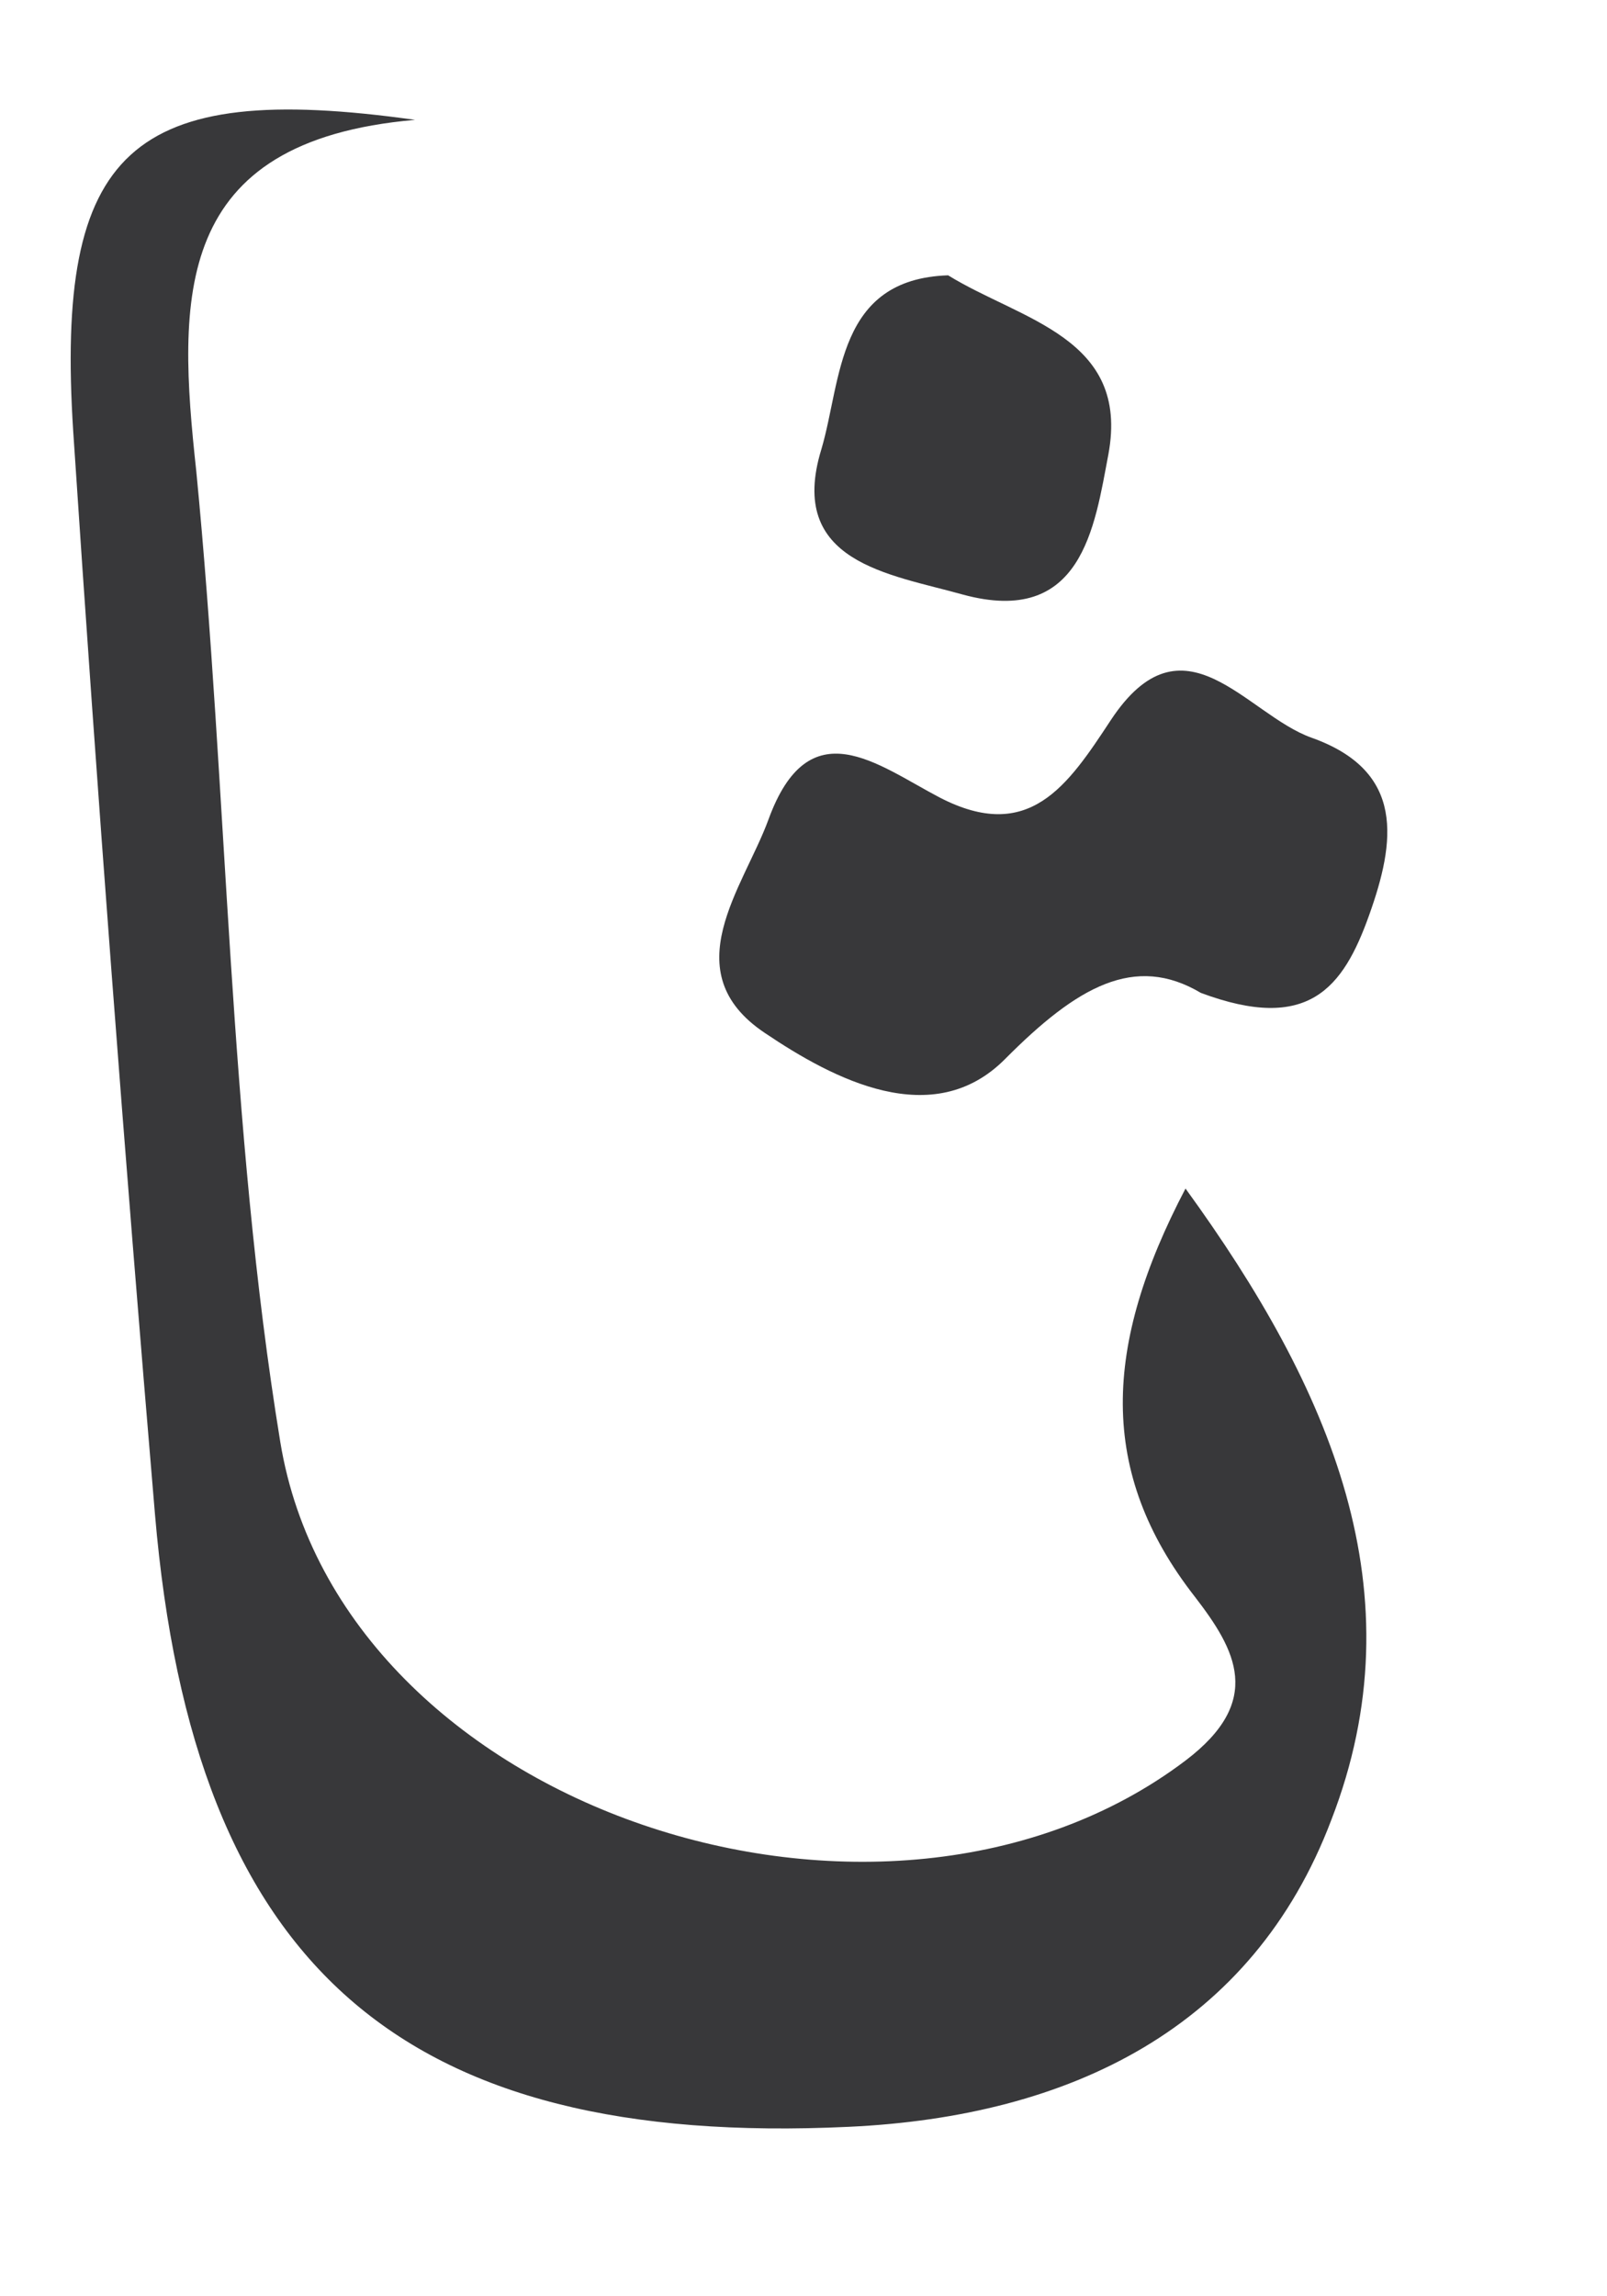 <svg width="7" height="10" viewBox="0 0 7 10" fill="none" xmlns="http://www.w3.org/2000/svg">
<path d="M0.319 1.88C0.24 0.652 0.567 0.348 1.808 0.522C0.748 0.614 0.773 1.298 0.855 2.052C0.992 3.46 0.995 4.9 1.221 6.28C1.484 7.885 3.854 8.658 5.164 7.667C5.507 7.407 5.383 7.185 5.205 6.954C4.78 6.41 4.806 5.859 5.164 5.176C5.798 6.049 6.182 6.938 5.799 7.926C5.456 8.831 4.663 9.217 3.698 9.262C1.753 9.354 0.843 8.569 0.675 6.594C0.542 5.024 0.423 3.452 0.319 1.88ZM4.838 3.137C5.155 2.656 5.428 3.112 5.714 3.213C6.123 3.359 6.078 3.666 5.964 3.985C5.85 4.305 5.698 4.498 5.231 4.324C4.943 4.153 4.692 4.296 4.378 4.612C4.064 4.928 3.632 4.701 3.331 4.498C2.934 4.232 3.239 3.865 3.347 3.57C3.524 3.083 3.82 3.33 4.093 3.473C4.483 3.675 4.651 3.421 4.838 3.137ZM4.13 1.199C4.447 1.395 4.923 1.469 4.828 1.979C4.768 2.295 4.713 2.731 4.193 2.589C3.876 2.5 3.426 2.45 3.578 1.956C3.667 1.655 3.644 1.215 4.13 1.199Z" fill="#38383A"/>
</svg>
